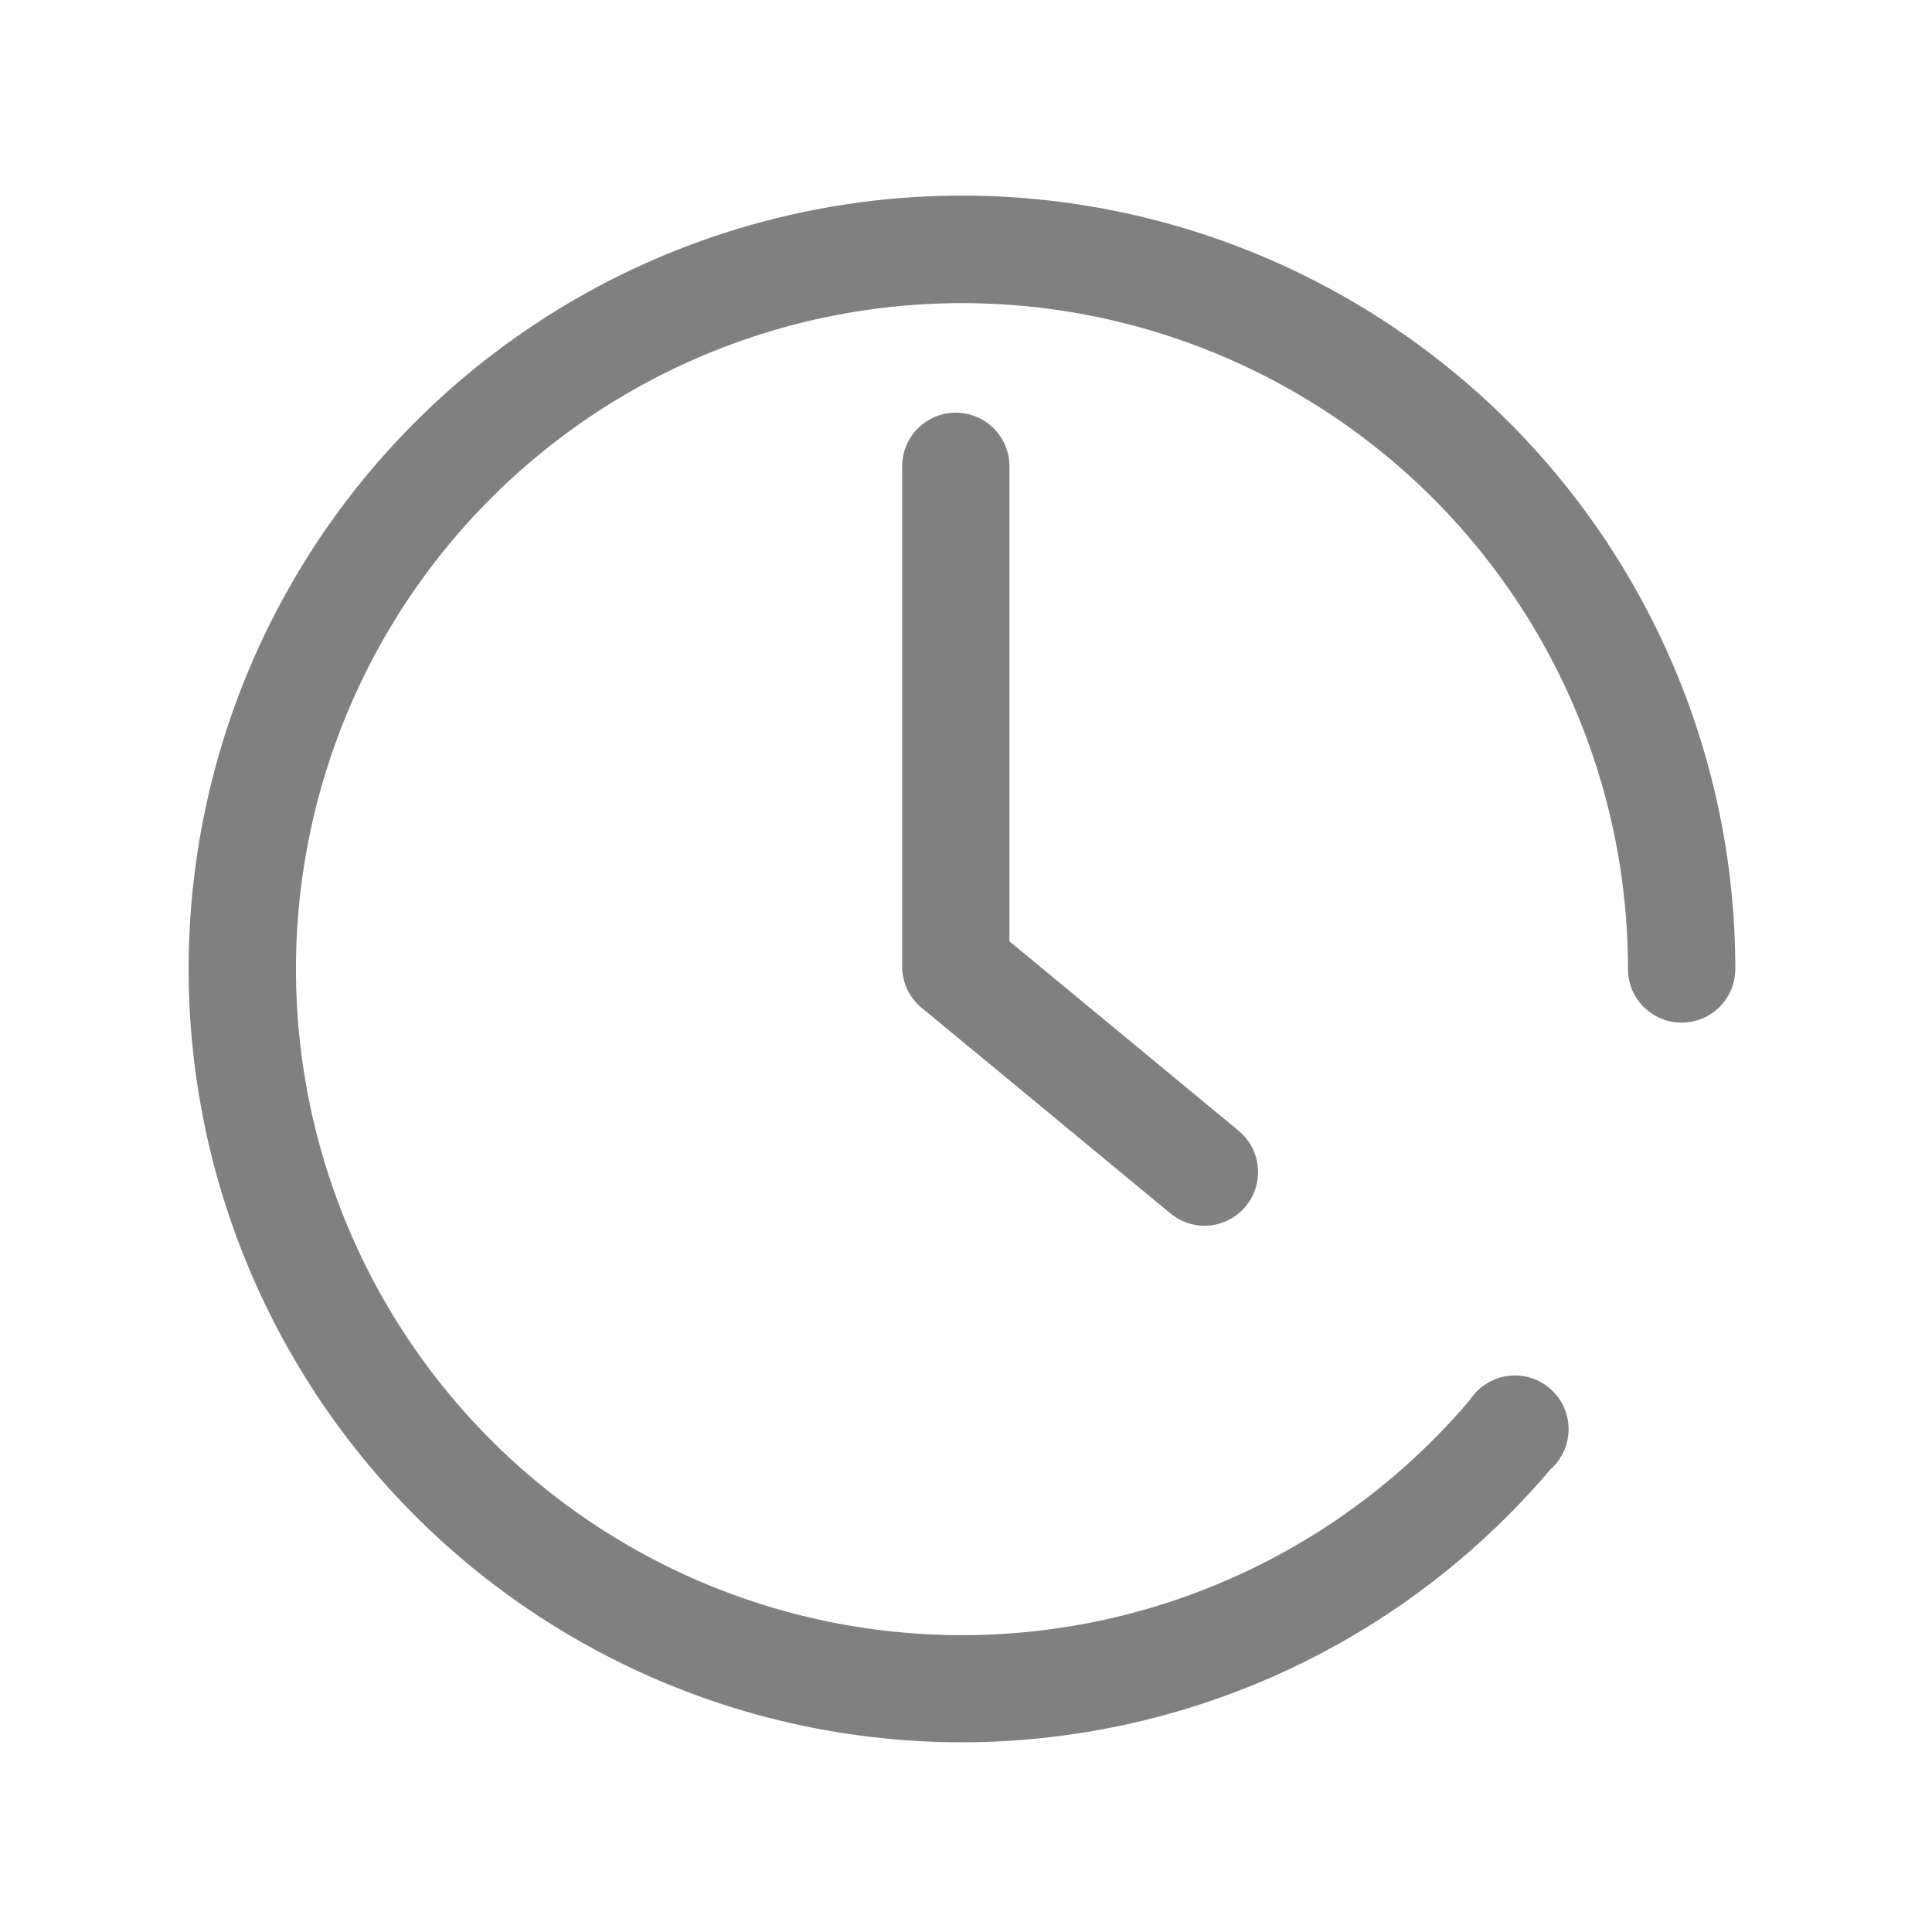<svg xmlns="http://www.w3.org/2000/svg" viewBox="0 0 72 72"><title>m_082_time_thick</title><path d="M35.85,64.93A28.82,28.82,0,1,1,64.67,36.11h0a2,2,0,0,1-4,0,24.82,24.82,0,1,0-5.89,16.06,2,2,0,1,1,3,2.59A28.79,28.79,0,0,1,35.85,64.93Z" fill="gray"/><path d="M44.89,45.68a2,2,0,0,1-1.27-.46l-9.27-7.66A2,2,0,0,1,33.62,36V17.38a2,2,0,0,1,4,0v17.7l8.54,7.06a2,2,0,0,1-1.27,3.54Z" fill="gray"/></svg>